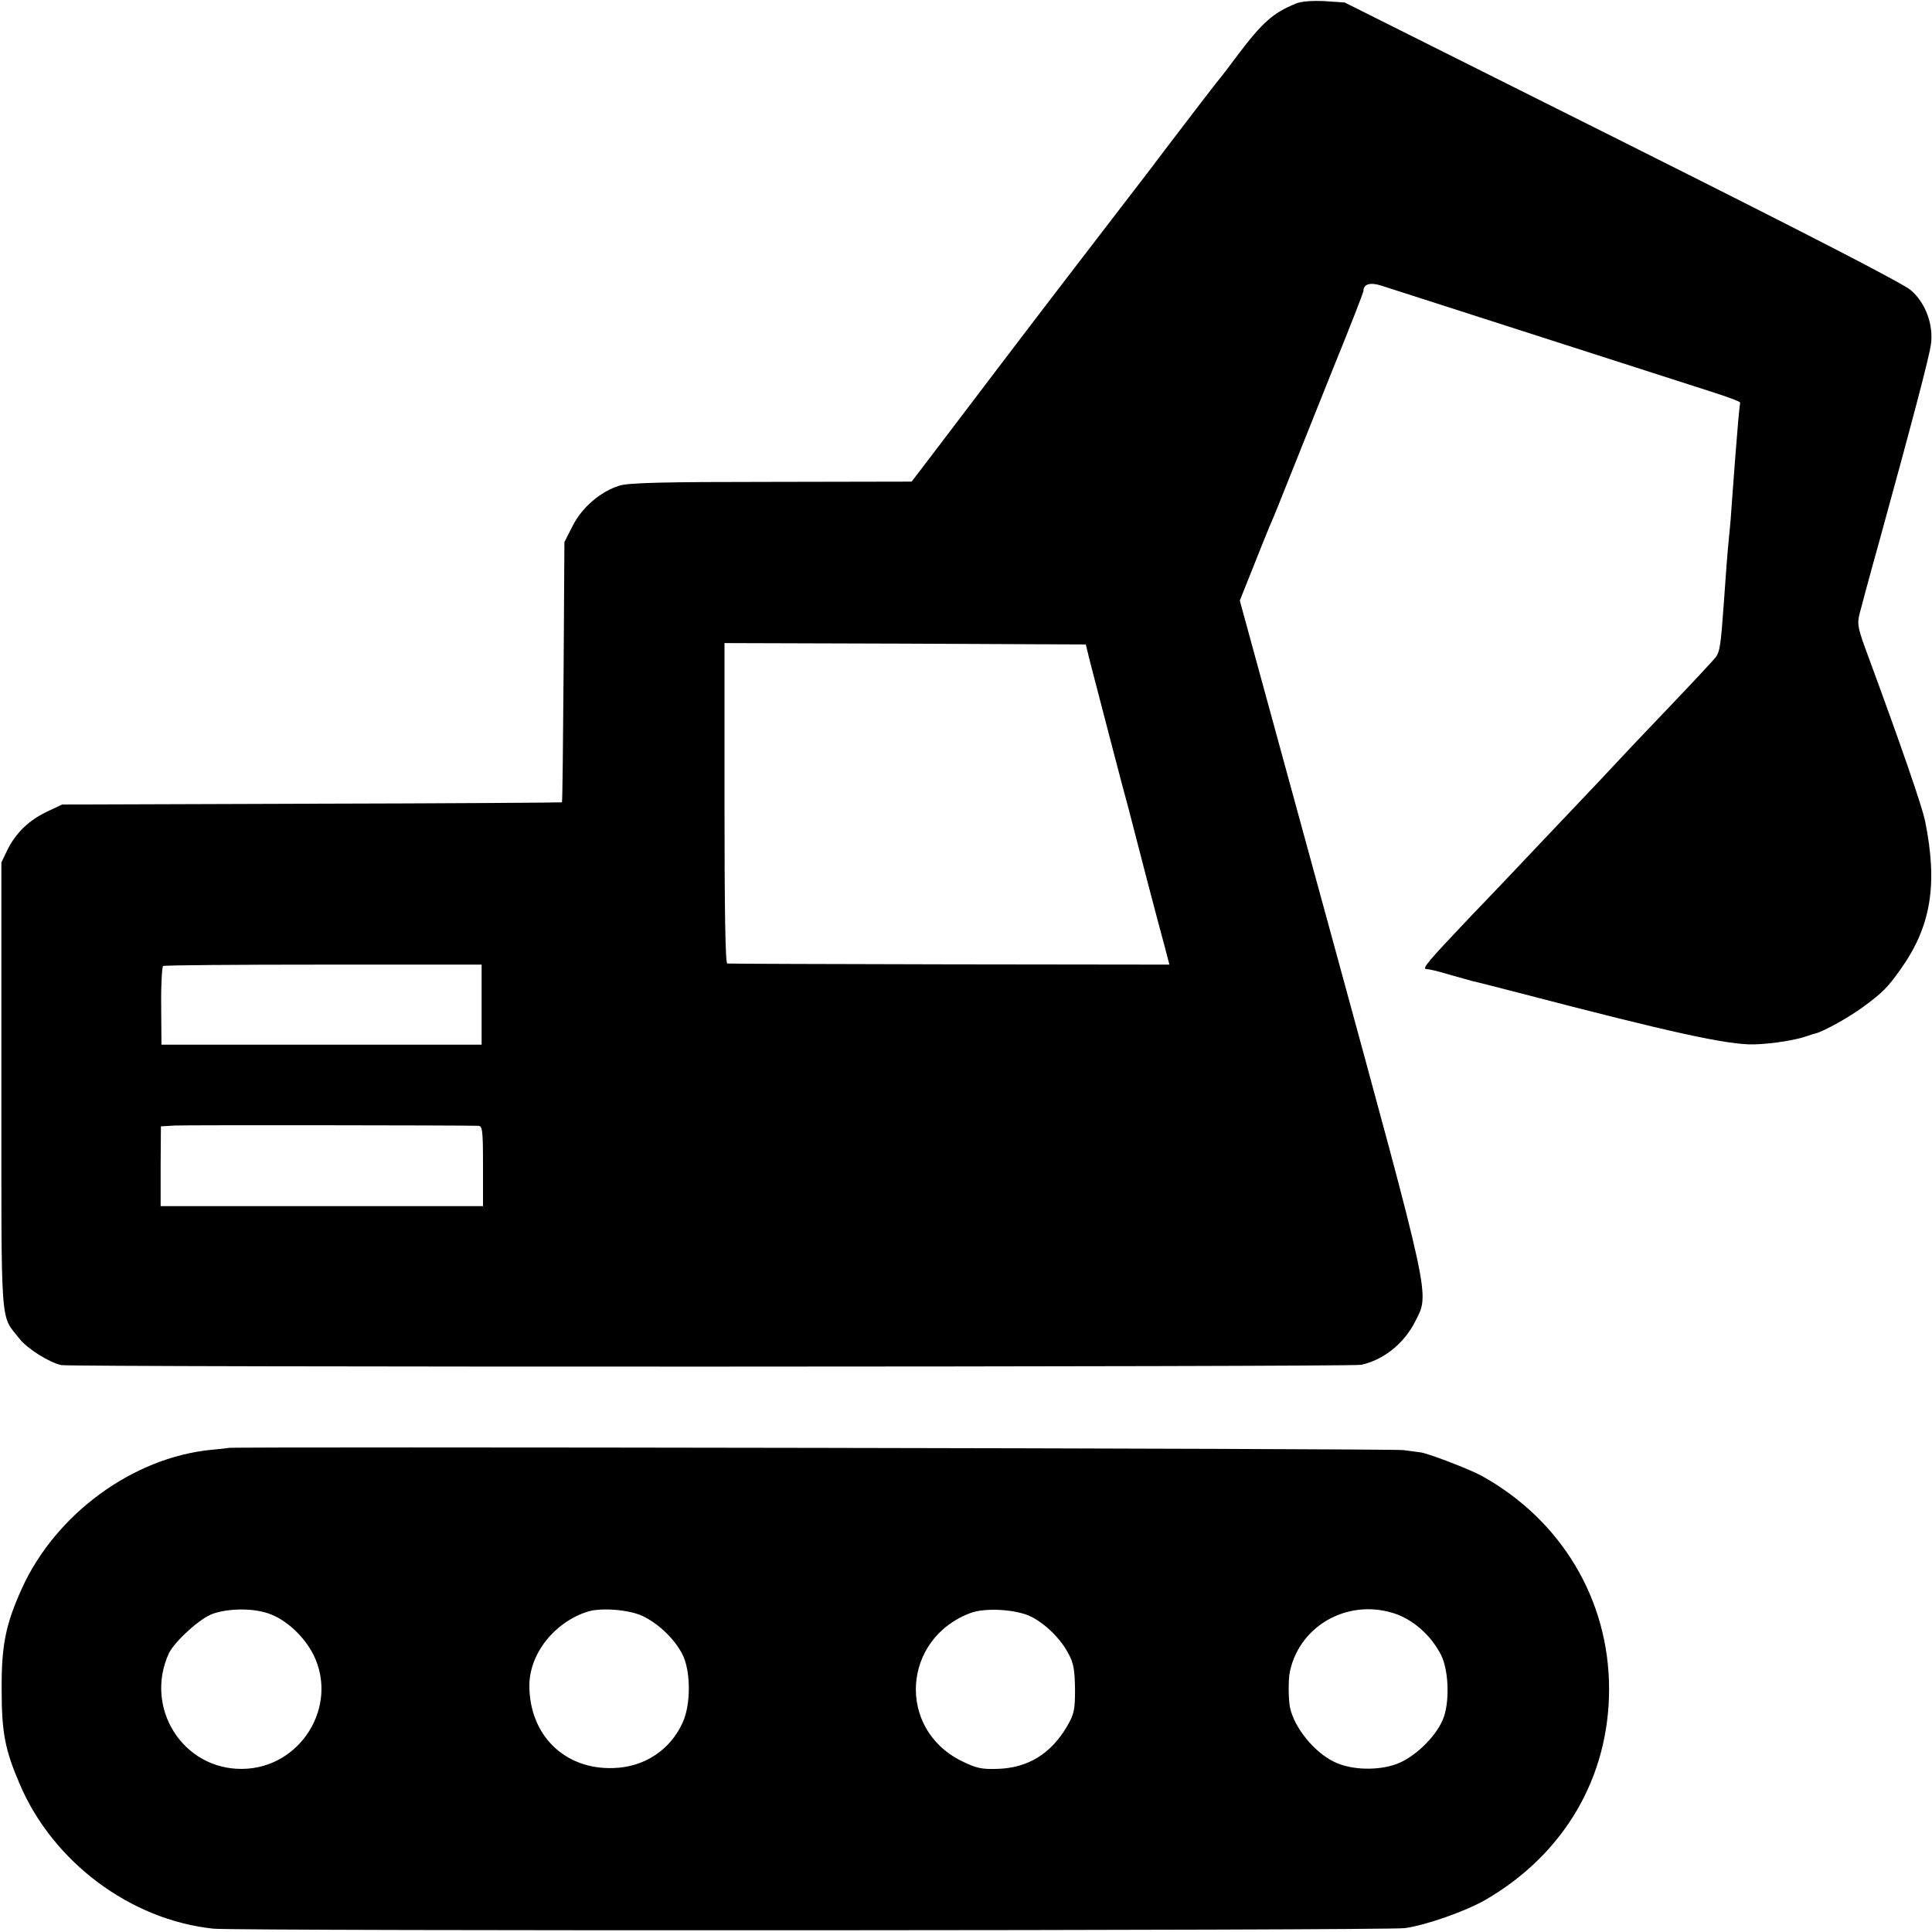 <?xml version="1.0" standalone="no"?>
<!DOCTYPE svg PUBLIC "-//W3C//DTD SVG 20010904//EN"
 "http://www.w3.org/TR/2001/REC-SVG-20010904/DTD/svg10.dtd">
<svg version="1.0" xmlns="http://www.w3.org/2000/svg"
 width="700pt" height="700pt" viewBox="0 0 700 700"
 preserveAspectRatio="xMidYMid meet">
<g transform="translate(0,700) scale(0.1,-0.1)"
fill="#000000" stroke="none">
<path d="M4695 6987 c-83 -34 -121 -68 -211 -187 -27 -36 -54 -72 -61 -80 -7
-8 -40 -51 -74 -95 -33 -44 -116 -151 -182 -239 -252 -328 -382 -497 -537
-701 -87 -115 -197 -259 -243 -320 l-84 -110 -509 -1 c-390 0 -519 -3 -551
-14 -67 -21 -134 -78 -168 -145 l-30 -59 -3 -470 c-2 -259 -4 -472 -6 -473 -1
-1 -409 -4 -907 -5 l-904 -3 -55 -26 c-65 -31 -112 -76 -143 -138 l-22 -46 0
-810 c0 -900 -5 -825 66 -916 27 -35 108 -86 151 -95 37 -8 4674 -7 4710 1 81
18 154 76 195 156 53 106 64 55 -304 1403 l-331 1210 50 125 c27 69 56 140 63
156 8 17 34 82 59 145 25 63 97 243 160 400 64 157 116 290 116 296 0 25 25
32 65 19 49 -16 473 -152 840 -270 149 -48 314 -101 367 -118 53 -17 95 -33
93 -36 -1 -3 -6 -49 -10 -101 -4 -52 -9 -108 -10 -125 -1 -16 -5 -70 -9 -120
-3 -49 -8 -110 -11 -135 -6 -58 -13 -154 -20 -255 -10 -140 -14 -165 -27 -184
-7 -10 -87 -96 -178 -191 -90 -94 -171 -180 -181 -191 -9 -10 -84 -90 -167
-177 -82 -86 -164 -173 -182 -192 -18 -19 -100 -106 -184 -193 -150 -158 -174
-186 -159 -188 16 -1 39 -7 94 -23 31 -9 65 -18 75 -21 11 -2 89 -22 174 -44
544 -142 753 -188 847 -185 65 2 153 16 193 31 8 3 20 7 26 8 30 7 124 59 179
100 65 48 84 67 129 130 112 156 138 308 91 540 -11 54 -91 285 -205 594 -38
102 -42 118 -33 155 6 23 37 140 71 261 120 436 182 671 188 717 10 71 -19
150 -72 196 -28 25 -380 206 -1047 540 l-1005 503 -74 5 c-45 2 -85 -1 -103
-9z m-745 -2387 c36 -138 119 -459 139 -530 11 -41 40 -156 66 -255 26 -99 55
-209 65 -245 l17 -65 -796 1 c-438 1 -801 2 -806 3 -7 1 -10 197 -10 581 l0
580 654 -2 655 -3 16 -65z m-2205 -1240 l0 -145 -580 0 -580 0 -1 140 c-1 77
3 142 7 145 4 3 266 5 581 5 l573 0 0 -145z m-12 -439 c15 -1 17 -15 17 -146
l0 -145 -584 0 -584 0 0 145 1 144 51 3 c41 2 1033 1 1099 -1z"/>
<path d="M827 1754 c-1 -1 -29 -4 -62 -7 -284 -28 -564 -233 -686 -503 -58
-128 -74 -205 -73 -364 0 -158 12 -219 65 -343 120 -283 402 -494 703 -525 94
-9 4245 -7 4316 2 78 11 220 61 293 103 284 165 447 443 447 763 0 324 -173
613 -462 773 -44 24 -200 84 -223 85 -5 1 -32 4 -60 8 -38 6 -4251 13 -4258 8z
m146 -600 c63 -21 130 -84 163 -150 92 -187 -48 -411 -258 -413 -215 -3 -357
221 -266 419 21 43 113 127 159 143 58 20 144 21 202 1z m1355 -9 c57 -27 115
-82 144 -138 31 -59 32 -183 1 -249 -45 -99 -139 -161 -251 -164 -176 -6 -304
119 -304 299 0 115 91 230 212 268 48 15 149 7 198 -16z m1409 -3 c54 -28 107
-81 135 -135 18 -33 22 -59 23 -127 0 -76 -3 -90 -29 -135 -59 -100 -142 -151
-253 -154 -58 -2 -77 3 -130 29 -235 117 -214 444 34 536 54 20 167 13 220
-14z m1327 8 c64 -25 125 -81 158 -148 28 -58 31 -175 5 -234 -27 -63 -102
-135 -166 -159 -67 -25 -164 -23 -226 7 -72 34 -145 123 -161 197 -6 28 -7
105 0 133 38 171 221 267 390 204z"/>
</g>
</svg>
